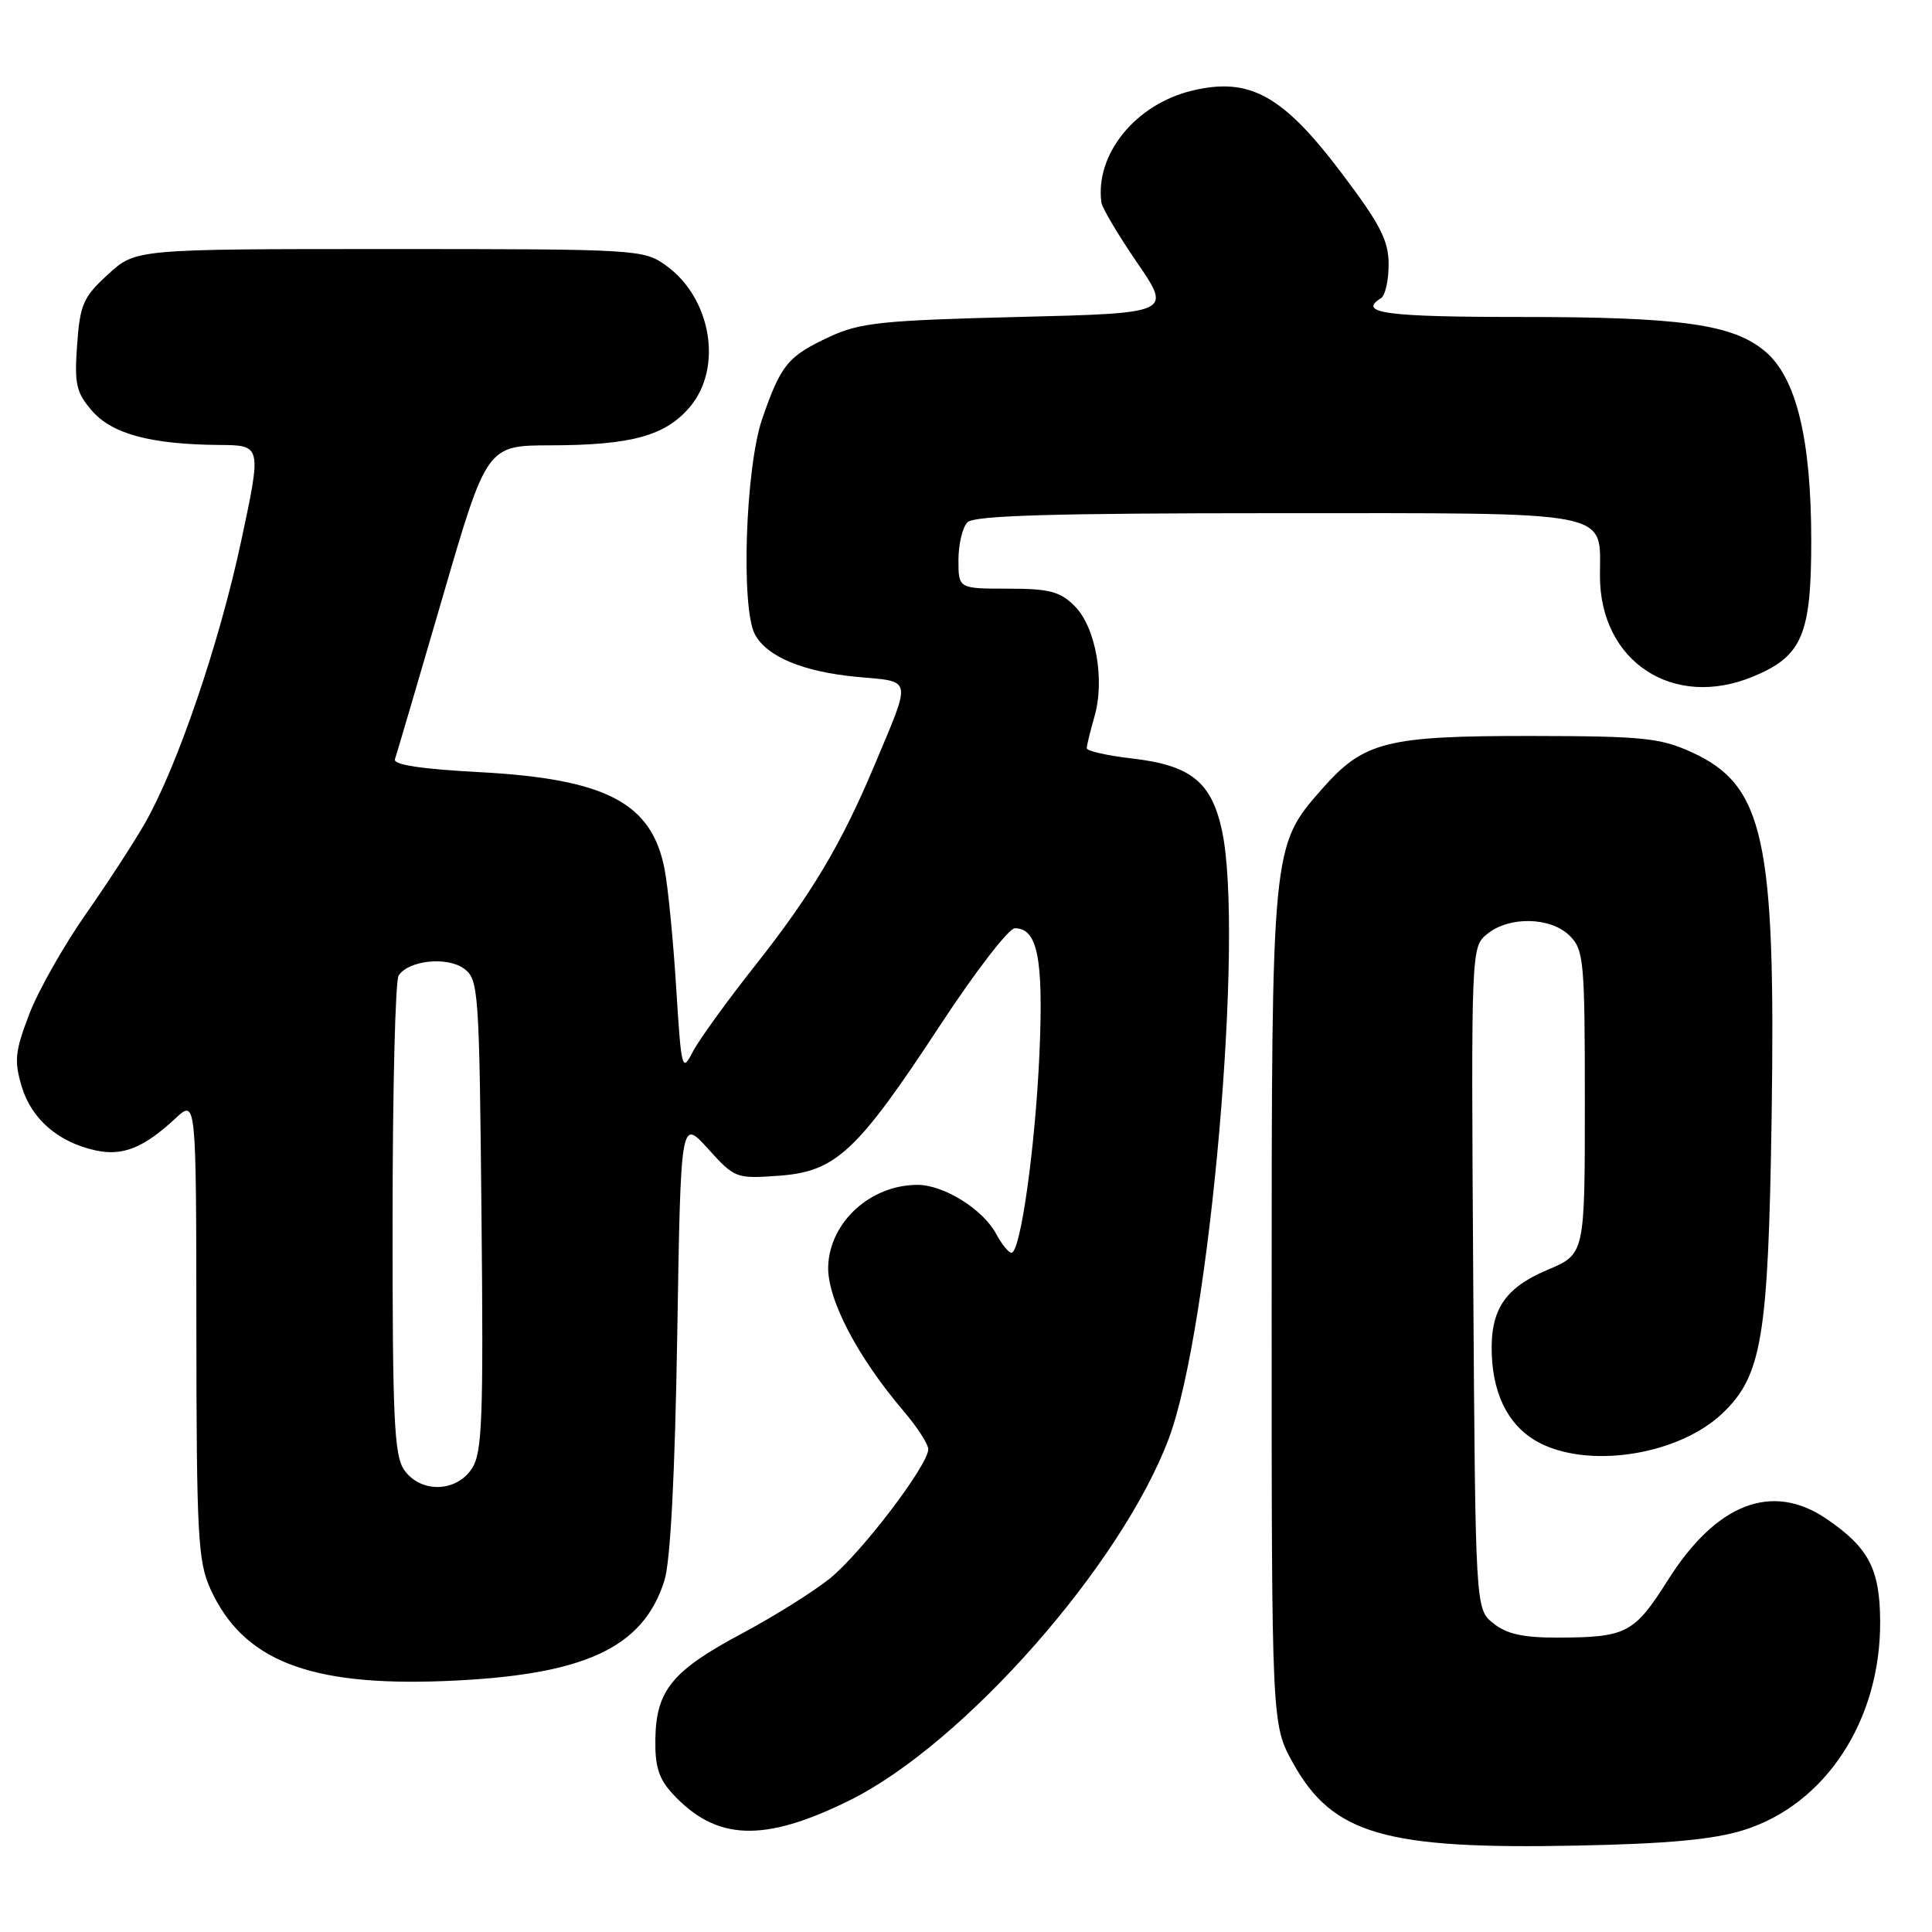 <?xml version="1.0" encoding="UTF-8" standalone="no"?>
<!DOCTYPE svg PUBLIC "-//W3C//DTD SVG 1.1//EN" "http://www.w3.org/Graphics/SVG/1.1/DTD/svg11.dtd" >
<svg xmlns="http://www.w3.org/2000/svg" xmlns:xlink="http://www.w3.org/1999/xlink" version="1.1" viewBox="0 0 256 256">
 <g >
 <path fill="currentColor"
d=" M 231.00 242.51 C 241.87 239.14 249.20 227.96 249.13 214.86 C 249.10 207.90 247.62 205.07 242.01 201.25 C 234.81 196.35 227.43 199.20 221.02 209.35 C 216.54 216.44 215.53 216.97 206.36 216.99 C 201.79 217.00 199.62 216.51 197.86 215.09 C 195.50 213.18 195.50 213.18 195.21 169.34 C 194.93 125.54 194.93 125.50 197.07 123.75 C 199.99 121.37 205.50 121.50 208.00 124.00 C 209.87 125.87 210.00 127.33 210.00 146.09 C 210.00 166.17 210.00 166.17 205.08 168.25 C 199.35 170.67 197.44 173.57 197.67 179.54 C 197.90 185.29 200.22 189.40 204.36 191.37 C 211.18 194.60 222.64 192.63 228.26 187.25 C 233.47 182.26 234.31 177.20 234.75 148.00 C 235.30 111.16 233.75 104.06 224.17 99.68 C 220.01 97.78 217.69 97.54 203.00 97.52 C 183.67 97.50 180.72 98.24 175.16 104.56 C 168.50 112.13 168.50 112.08 168.50 173.50 C 168.50 228.50 168.50 228.50 171.33 233.61 C 176.57 243.06 183.51 245.07 209.00 244.55 C 220.96 244.31 227.01 243.75 231.00 242.51 Z  M 112.57 238.56 C 127.67 231.10 148.63 207.33 154.89 190.56 C 160.32 176.01 164.88 123.85 161.92 110.06 C 160.53 103.60 157.79 101.40 149.99 100.50 C 146.69 100.12 144.00 99.51 144.00 99.15 C 144.00 98.78 144.46 96.91 145.01 94.99 C 146.44 90.09 145.19 83.10 142.40 80.31 C 140.46 78.37 139.05 78.00 133.55 78.00 C 127.00 78.00 127.00 78.00 127.00 74.20 C 127.00 72.11 127.54 69.86 128.20 69.20 C 129.09 68.31 139.56 68.00 169.13 68.00 C 214.43 68.00 212.00 67.53 212.00 76.32 C 212.01 87.70 221.75 94.06 232.36 89.62 C 238.80 86.93 240.00 84.11 240.00 71.68 C 240.00 58.18 238.02 50.04 233.89 46.56 C 229.61 42.96 222.79 42.00 201.45 42.00 C 183.64 42.00 179.80 41.48 183.00 39.50 C 183.55 39.16 184.00 37.15 184.00 35.03 C 184.00 31.87 182.90 29.73 177.77 22.94 C 169.97 12.60 165.58 10.18 157.96 12.01 C 150.46 13.81 145.08 20.45 145.94 26.83 C 146.04 27.56 148.18 31.16 150.69 34.83 C 155.26 41.50 155.26 41.50 134.88 42.00 C 116.98 42.44 113.95 42.76 110.00 44.59 C 104.39 47.19 103.48 48.30 100.99 55.52 C 98.78 61.97 98.15 80.54 100.03 84.06 C 101.62 87.02 106.42 89.02 113.55 89.69 C 121.00 90.38 120.84 89.56 115.83 101.50 C 111.47 111.88 107.50 118.53 100.01 128.00 C 96.31 132.68 92.61 137.80 91.79 139.38 C 90.37 142.13 90.28 141.77 89.60 130.88 C 89.21 124.62 88.52 117.57 88.07 115.22 C 86.39 106.39 80.35 103.21 63.49 102.31 C 55.78 101.90 52.07 101.33 52.33 100.60 C 52.54 99.99 55.37 90.39 58.61 79.26 C 64.50 59.02 64.50 59.02 73.00 59.01 C 83.72 58.98 88.20 57.74 91.44 53.89 C 95.82 48.68 94.23 39.44 88.21 35.15 C 85.27 33.05 84.36 33.00 51.58 33.00 C 17.97 33.00 17.97 33.00 14.31 36.36 C 11.03 39.36 10.60 40.34 10.22 45.67 C 9.84 50.87 10.09 52.00 12.17 54.41 C 14.83 57.50 19.98 58.89 29.09 58.96 C 34.67 59.00 34.67 59.00 31.94 71.77 C 29.06 85.23 23.53 101.47 19.25 109.00 C 17.85 111.47 14.30 116.94 11.36 121.14 C 8.42 125.34 5.04 131.32 3.86 134.42 C 1.99 139.31 1.86 140.58 2.88 143.98 C 4.17 148.29 7.74 151.37 12.69 152.44 C 16.27 153.22 19.07 152.08 23.25 148.19 C 26.00 145.63 26.00 145.63 26.02 176.06 C 26.04 203.43 26.23 206.91 27.88 210.54 C 32.18 220.01 40.92 223.45 58.86 222.75 C 77.35 222.02 85.22 218.43 88.04 209.42 C 88.84 206.87 89.43 195.47 89.74 176.86 C 90.20 148.22 90.20 148.22 93.81 152.21 C 97.36 156.14 97.52 156.20 103.22 155.79 C 110.77 155.24 113.57 152.63 124.64 135.75 C 129.24 128.74 133.67 123.00 134.47 123.00 C 137.48 123.00 138.27 126.99 137.74 139.42 C 137.20 151.89 135.23 166.00 134.02 166.00 C 133.65 166.00 132.73 164.86 131.98 163.47 C 130.25 160.24 125.05 157.00 121.58 157.00 C 115.37 157.00 109.98 161.89 109.74 167.74 C 109.57 172.05 113.57 179.75 119.75 187.00 C 121.54 189.10 123.00 191.36 123.00 192.03 C 123.00 194.14 114.09 205.84 109.93 209.18 C 107.73 210.94 102.51 214.21 98.32 216.44 C 89.11 221.36 86.97 223.94 86.84 230.33 C 86.77 234.05 87.27 235.67 89.12 237.68 C 94.90 243.94 101.20 244.18 112.57 238.56 Z  M 53.56 194.78 C 52.23 192.88 52.00 188.01 52.02 161.53 C 52.02 144.46 52.38 129.94 52.82 129.27 C 54.10 127.25 59.27 126.70 61.50 128.36 C 63.41 129.77 63.51 131.18 63.80 161.01 C 64.07 188.06 63.90 192.51 62.53 194.59 C 60.45 197.77 55.72 197.86 53.56 194.78 Z "/>
</g>
</svg>